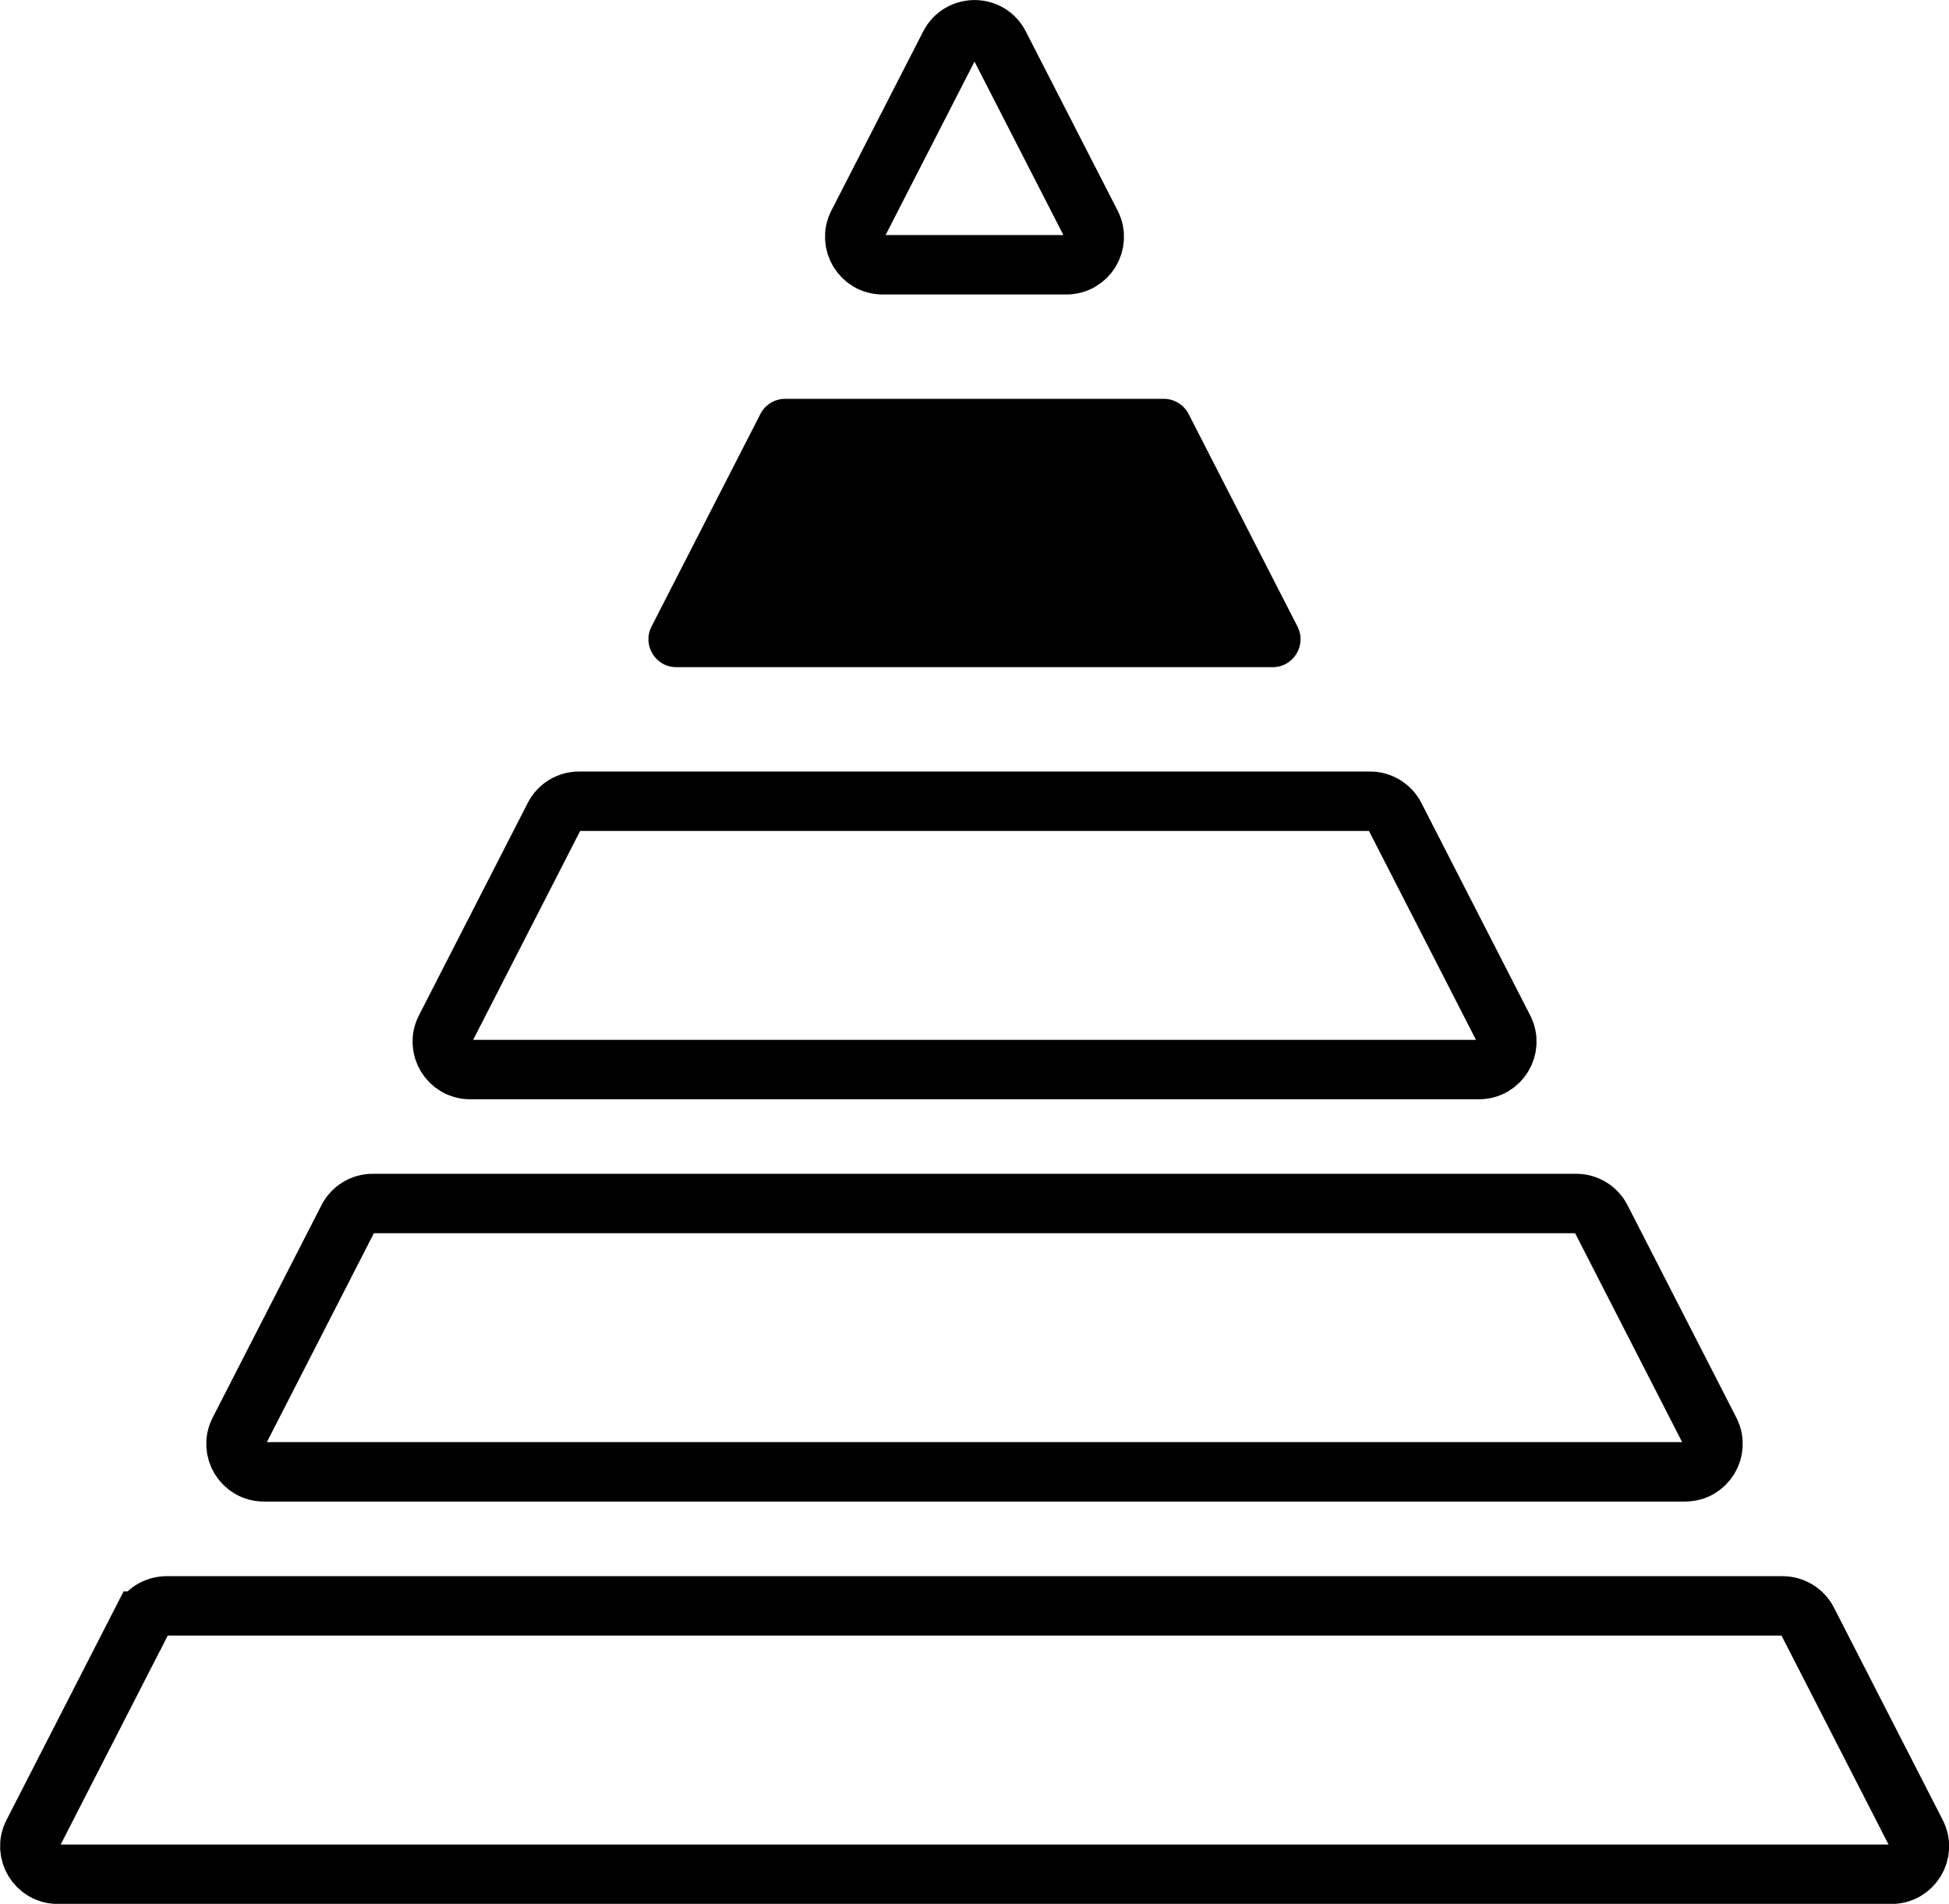 <?xml version="1.0" encoding="UTF-8"?>
<svg id="Layer_2" xmlns="http://www.w3.org/2000/svg" viewBox="0 0 164.02 160.2">
  <defs>
    <style>
      .cls-1, .cls-2 {
        fill: none;
      }

      .cls-2 {
        stroke: #000;
        stroke-miterlimit: 10;
        stroke-width: 5px;
      }
    </style>
  </defs>
  <g id="Layer_2-2" data-name="Layer_2">
    <path class="cls-1" d="M126.86,89.99H37.16c-.88,0-1.69.49-2.09,1.28l-3.38,6.59c-.8,1.56.33,3.42,2.09,3.42h96.46c1.76,0,2.89-1.86,2.09-3.42l-3.38-6.59c-.4-.78-1.21-1.28-2.09-1.28Z"/>
    <path class="cls-1" d="M144.22,123.85H19.8c-.88,0-1.69.49-2.09,1.28l-3.38,6.59c-.8,1.56.33,3.42,2.09,3.42h131.18c1.76,0,2.89-1.86,2.09-3.42l-3.38-6.59c-.4-.78-1.21-1.28-2.09-1.28Z"/>
    <path class="cls-1" d="M92.15,22.27h-20.27c-.88,0-1.69.49-2.09,1.28l-3.38,6.59c-.8,1.56.33,3.42,2.09,3.42h27.03c1.76,0,2.89-1.86,2.09-3.42l-3.38-6.59c-.4-.78-1.21-1.28-2.09-1.28Z"/>
    <path class="cls-1" d="M109.5,56.13h-54.99c-.88,0-1.69.49-2.09,1.28l-3.38,6.59c-.8,1.56.33,3.42,2.09,3.42h61.75c1.76,0,2.89-1.86,2.09-3.42l-3.38-6.59c-.4-.78-1.21-1.28-2.09-1.28Z"/>
    <path class="cls-2" d="M11.93,136.41l-9.16,17.88c-.8,1.56.33,3.42,2.09,3.42h154.32c1.76,0,2.89-1.86,2.09-3.42l-9.16-17.88c-.4-.78-1.21-1.28-2.09-1.28H14.02c-.88,0-1.69.49-2.09,1.28Z"/>
    <path class="cls-2" d="M132.65,101.27H31.37c-.88,0-1.69.49-2.09,1.28l-9.16,17.88c-.8,1.56.33,3.42,2.09,3.42h119.6c1.76,0,2.89-1.86,2.09-3.42l-9.16-17.88c-.4-.78-1.21-1.28-2.09-1.28Z"/>
    <path d="M97.93,33.56h-31.85c-.88,0-1.69.49-2.09,1.28l-9.16,17.88c-.8,1.56.33,3.42,2.09,3.42h50.18c1.76,0,2.89-1.86,2.09-3.42l-9.16-17.88c-.4-.78-1.21-1.28-2.09-1.28Z"/>
    <path class="cls-2" d="M79.92,3.78l-7.73,15.08c-.8,1.56.33,3.42,2.09,3.42h15.46c1.76,0,2.89-1.86,2.09-3.42l-7.73-15.08c-.87-1.7-3.3-1.7-4.18,0Z"/>
    <path class="cls-2" d="M115.29,67.42H48.73c-.88,0-1.69.49-2.09,1.28l-9.16,17.88c-.8,1.56.33,3.42,2.09,3.42h84.89c1.76,0,2.89-1.86,2.09-3.42l-9.16-17.88c-.4-.78-1.21-1.28-2.09-1.28Z"/>
  </g>
</svg>